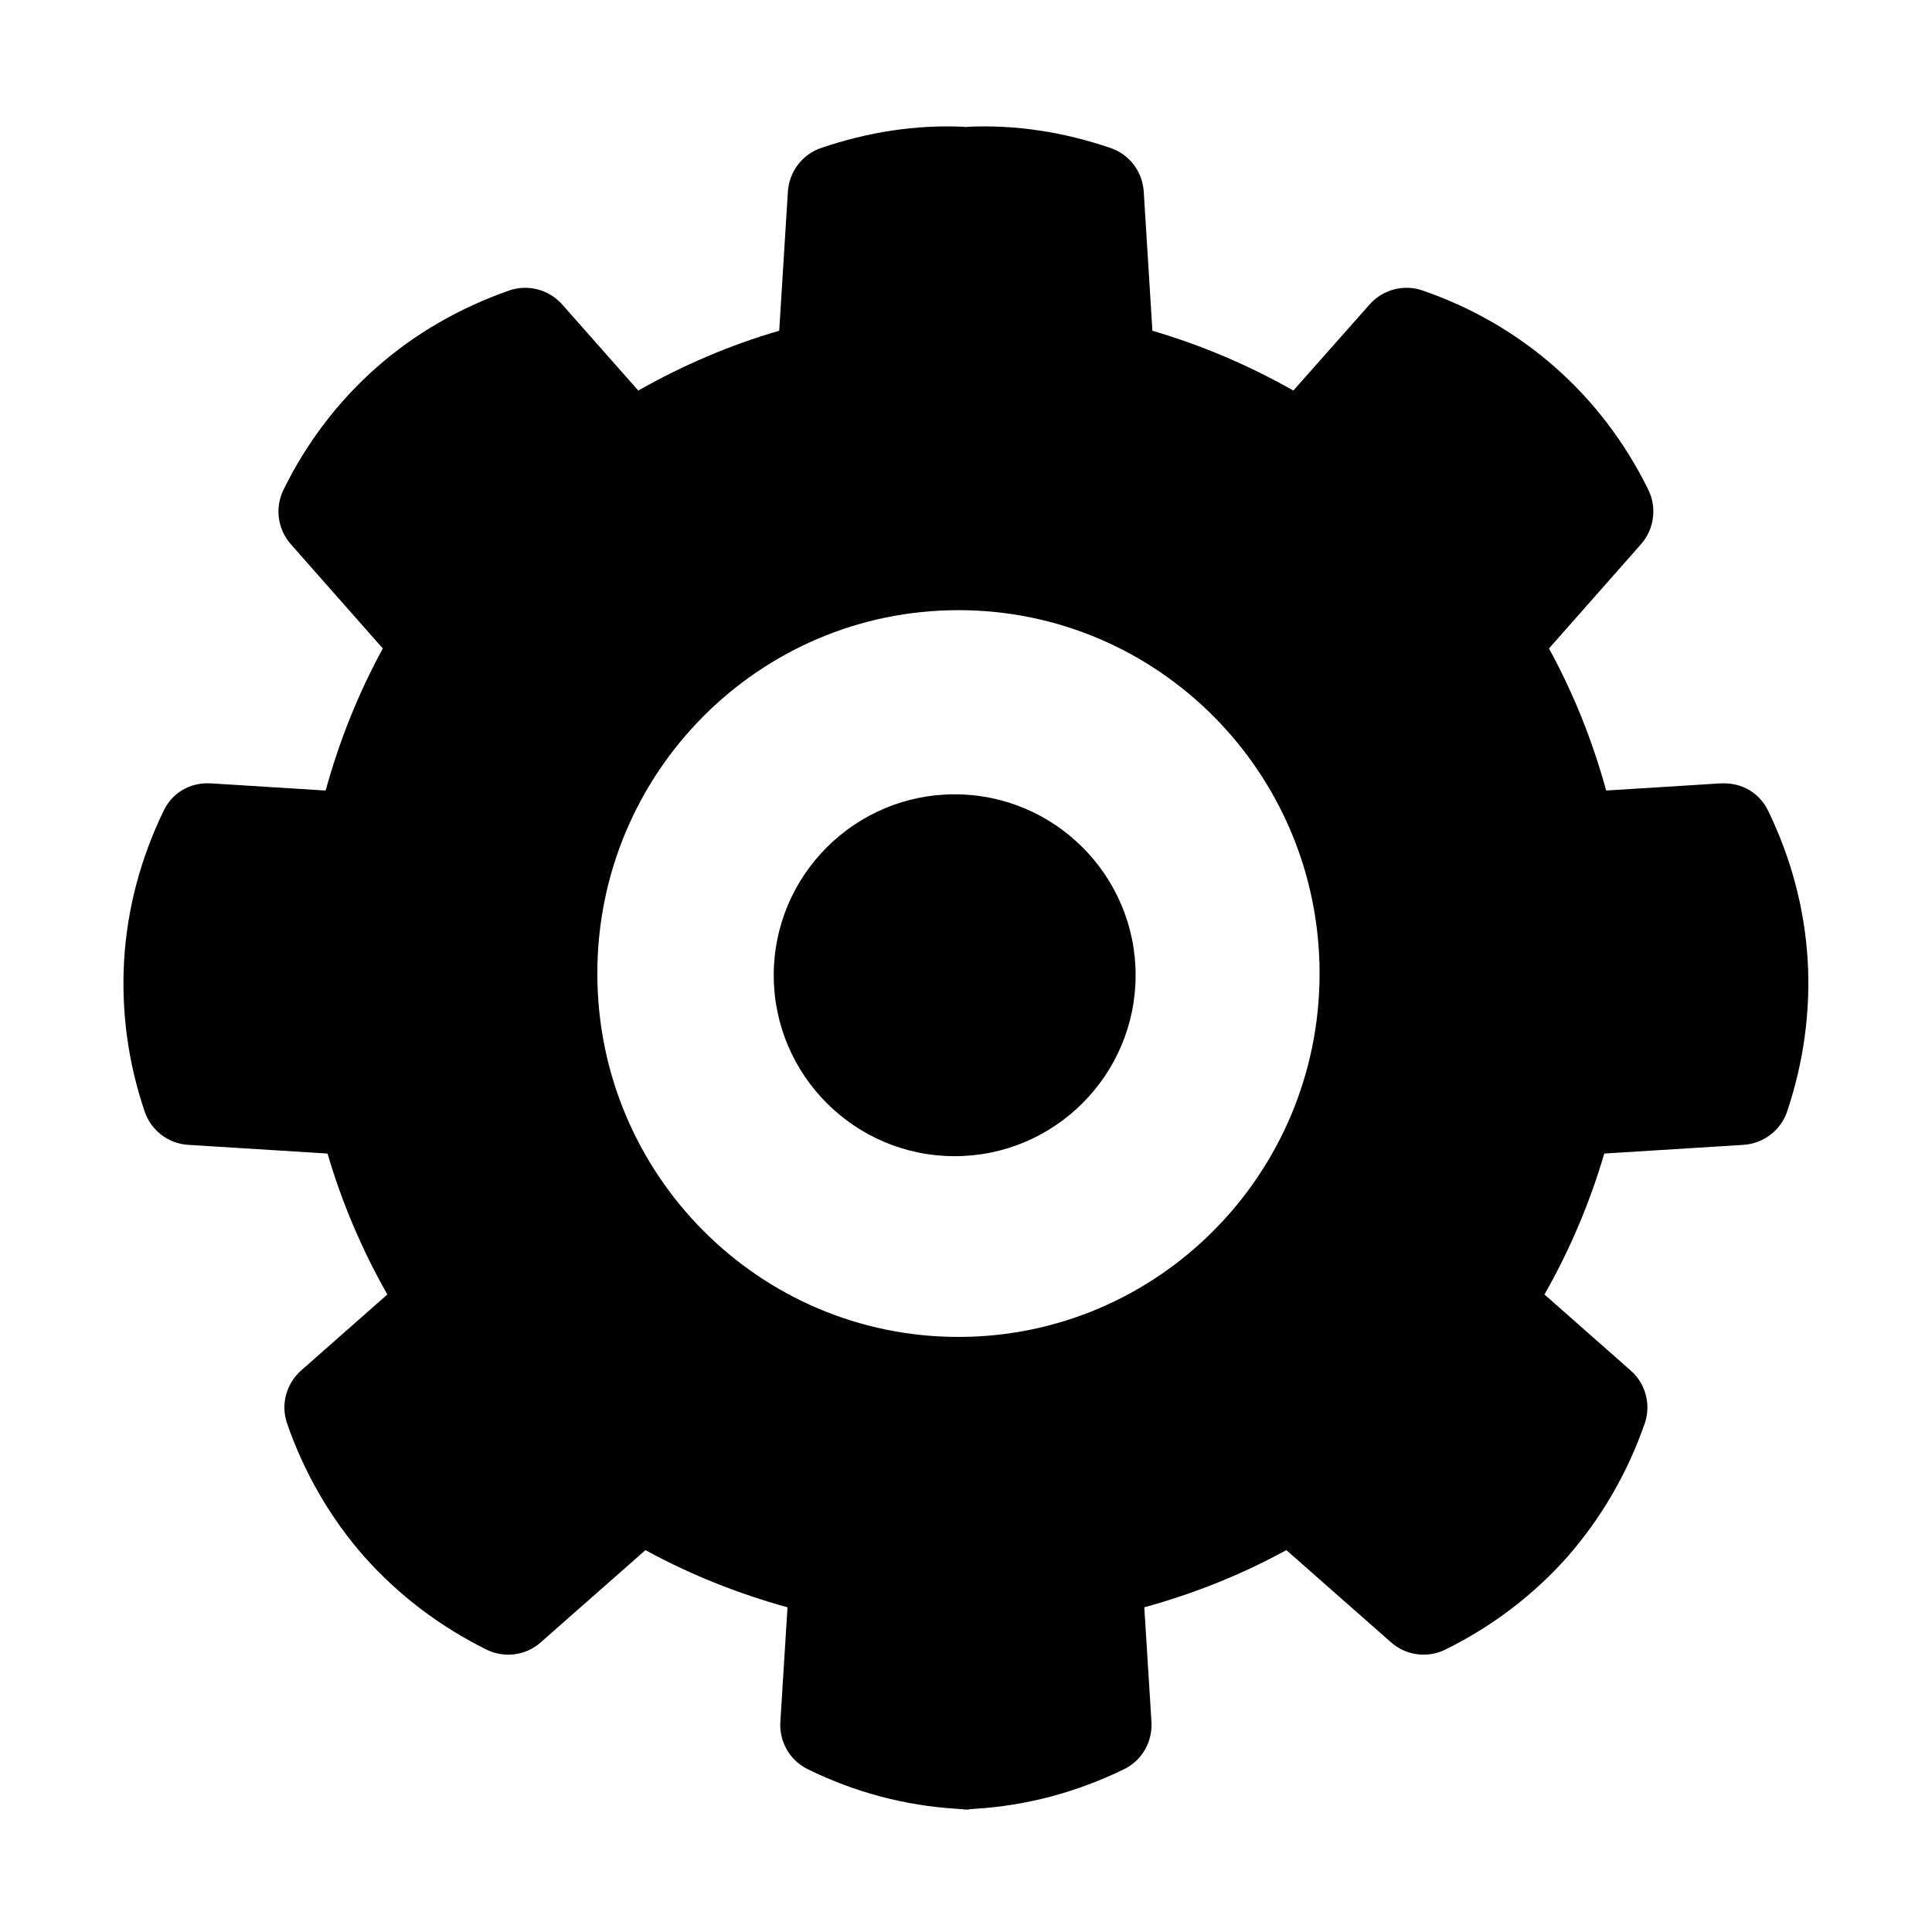 <?xml version="1.0" standalone="no"?><!DOCTYPE svg PUBLIC "-//W3C//DTD SVG 1.1//EN" "http://www.w3.org/Graphics/SVG/1.1/DTD/svg11.dtd"><svg t="1640857683731" class="icon" viewBox="0 0 1024 1024" version="1.1" xmlns="http://www.w3.org/2000/svg" p-id="4855" xmlns:xlink="http://www.w3.org/1999/xlink" width="128" height="128"><defs><style type="text/css">@font-face { font-family: uc-nexus-iconfont; src: url("chrome-extension://pogijhnlcfmcppgimcaccdkmbedjkmhi/res/font_9qmmi8b8jsxxbt9.woff") format("woff"), url("chrome-extension://pogijhnlcfmcppgimcaccdkmbedjkmhi/res/font_9qmmi8b8jsxxbt9.ttf") format("truetype"); }
</style></defs><path d="M506 421c-52.9 0-95.9 43-95.9 95.9 0 52.9 43 95.9 95.9 95.9 52.9 0 95.9-43 95.9-95.9 0-52.9-43-95.9-95.9-95.9z m452.1 87.7c-1.7-27.2-8.7-53.6-20.8-78.7-4.6-9.6-13.8-15.3-25.2-14.8l-60.8 3.8c-7.3-26.6-17.4-51.7-30.3-75.3l48.8-55.3c7-8 8.5-19.4 3.8-28.9-12.3-25-28.9-46.8-49.2-64.7-20.4-18-44-31.7-70.3-40.8-9.9-3.5-21.2-0.6-28.2 7.4L685.5 207c-23.8-13.5-48.8-24.1-74.7-31.7l-4.6-73.8c-0.7-10.6-7.6-19.7-17.7-23.1-24.7-8.4-50-12.4-75.9-11.2v0.1h-1.5v-0.1C485.3 66 460 70 435.3 78.4c-10.1 3.4-17 12.6-17.7 23.1l-4.6 73.8c-25.9 7.5-50.9 18.2-74.7 31.7L298 161.4c-7.1-8-18.3-10.9-28.2-7.4-26.3 9.2-50 22.9-70.3 40.8-20.3 17.9-36.9 39.7-49.2 64.7-4.7 9.5-3.2 20.9 3.8 28.9l48.8 55.3c-12.9 23.6-23 48.8-30.3 75.3l-60.8-3.8c-11.4-0.6-20.6 5.1-25.2 14.8-12.1 25.1-19.1 51.4-20.8 78.7-1.6 27.2 2 54.3 10.9 80.5 3.4 10 12.6 17 23.1 17.6l73.8 4.6c7.6 25.9 18.2 51 31.7 74.7l-45.7 40.3c-8 7.1-10.9 18.2-7.4 28.2 9.2 26.3 22.8 49.9 40.9 70.5 18.1 20.3 39.9 36.9 64.7 49.2 9.5 4.7 21 3.2 28.9-3.9l55.4-48.8c23.6 12.9 48.8 23 75.3 30.3l-3.8 60.8c-0.6 10.6 5.1 20.5 14.7 25.1 24.9 12.2 51.3 19.2 78.7 20.9 1.2 0.1 2.4 0.2 3.6 0.2v0.2h3.2v-0.2c1-0.1 2.1-0.1 3.1-0.2 27.4-1.7 53.8-8.8 78.7-20.9 9.6-4.6 15.3-14.5 14.7-25.1l-3.8-60.8c26.6-7.3 51.7-17.4 75.3-30.3l55.4 48.8c7.9 7.1 19.4 8.6 28.9 3.9 24.9-12.3 46.7-28.9 64.7-49.2 18-20.6 31.7-44.2 40.9-70.5 3.5-10 0.6-21.2-7.4-28.2l-45.7-40.3c13.5-23.7 24.1-48.8 31.7-74.7l73.8-4.6c10.5-0.7 19.7-7.6 23.1-17.6 8.8-26.3 12.5-53.3 10.9-80.5zM508 708.6c-105.7 0-191.4-86.2-191.4-192.6 0-106.4 85.7-192.6 191.4-192.6S699.4 409.6 699.4 516c0 106.3-85.7 192.6-191.4 192.6z m0 0" p-id="4856"></path></svg>